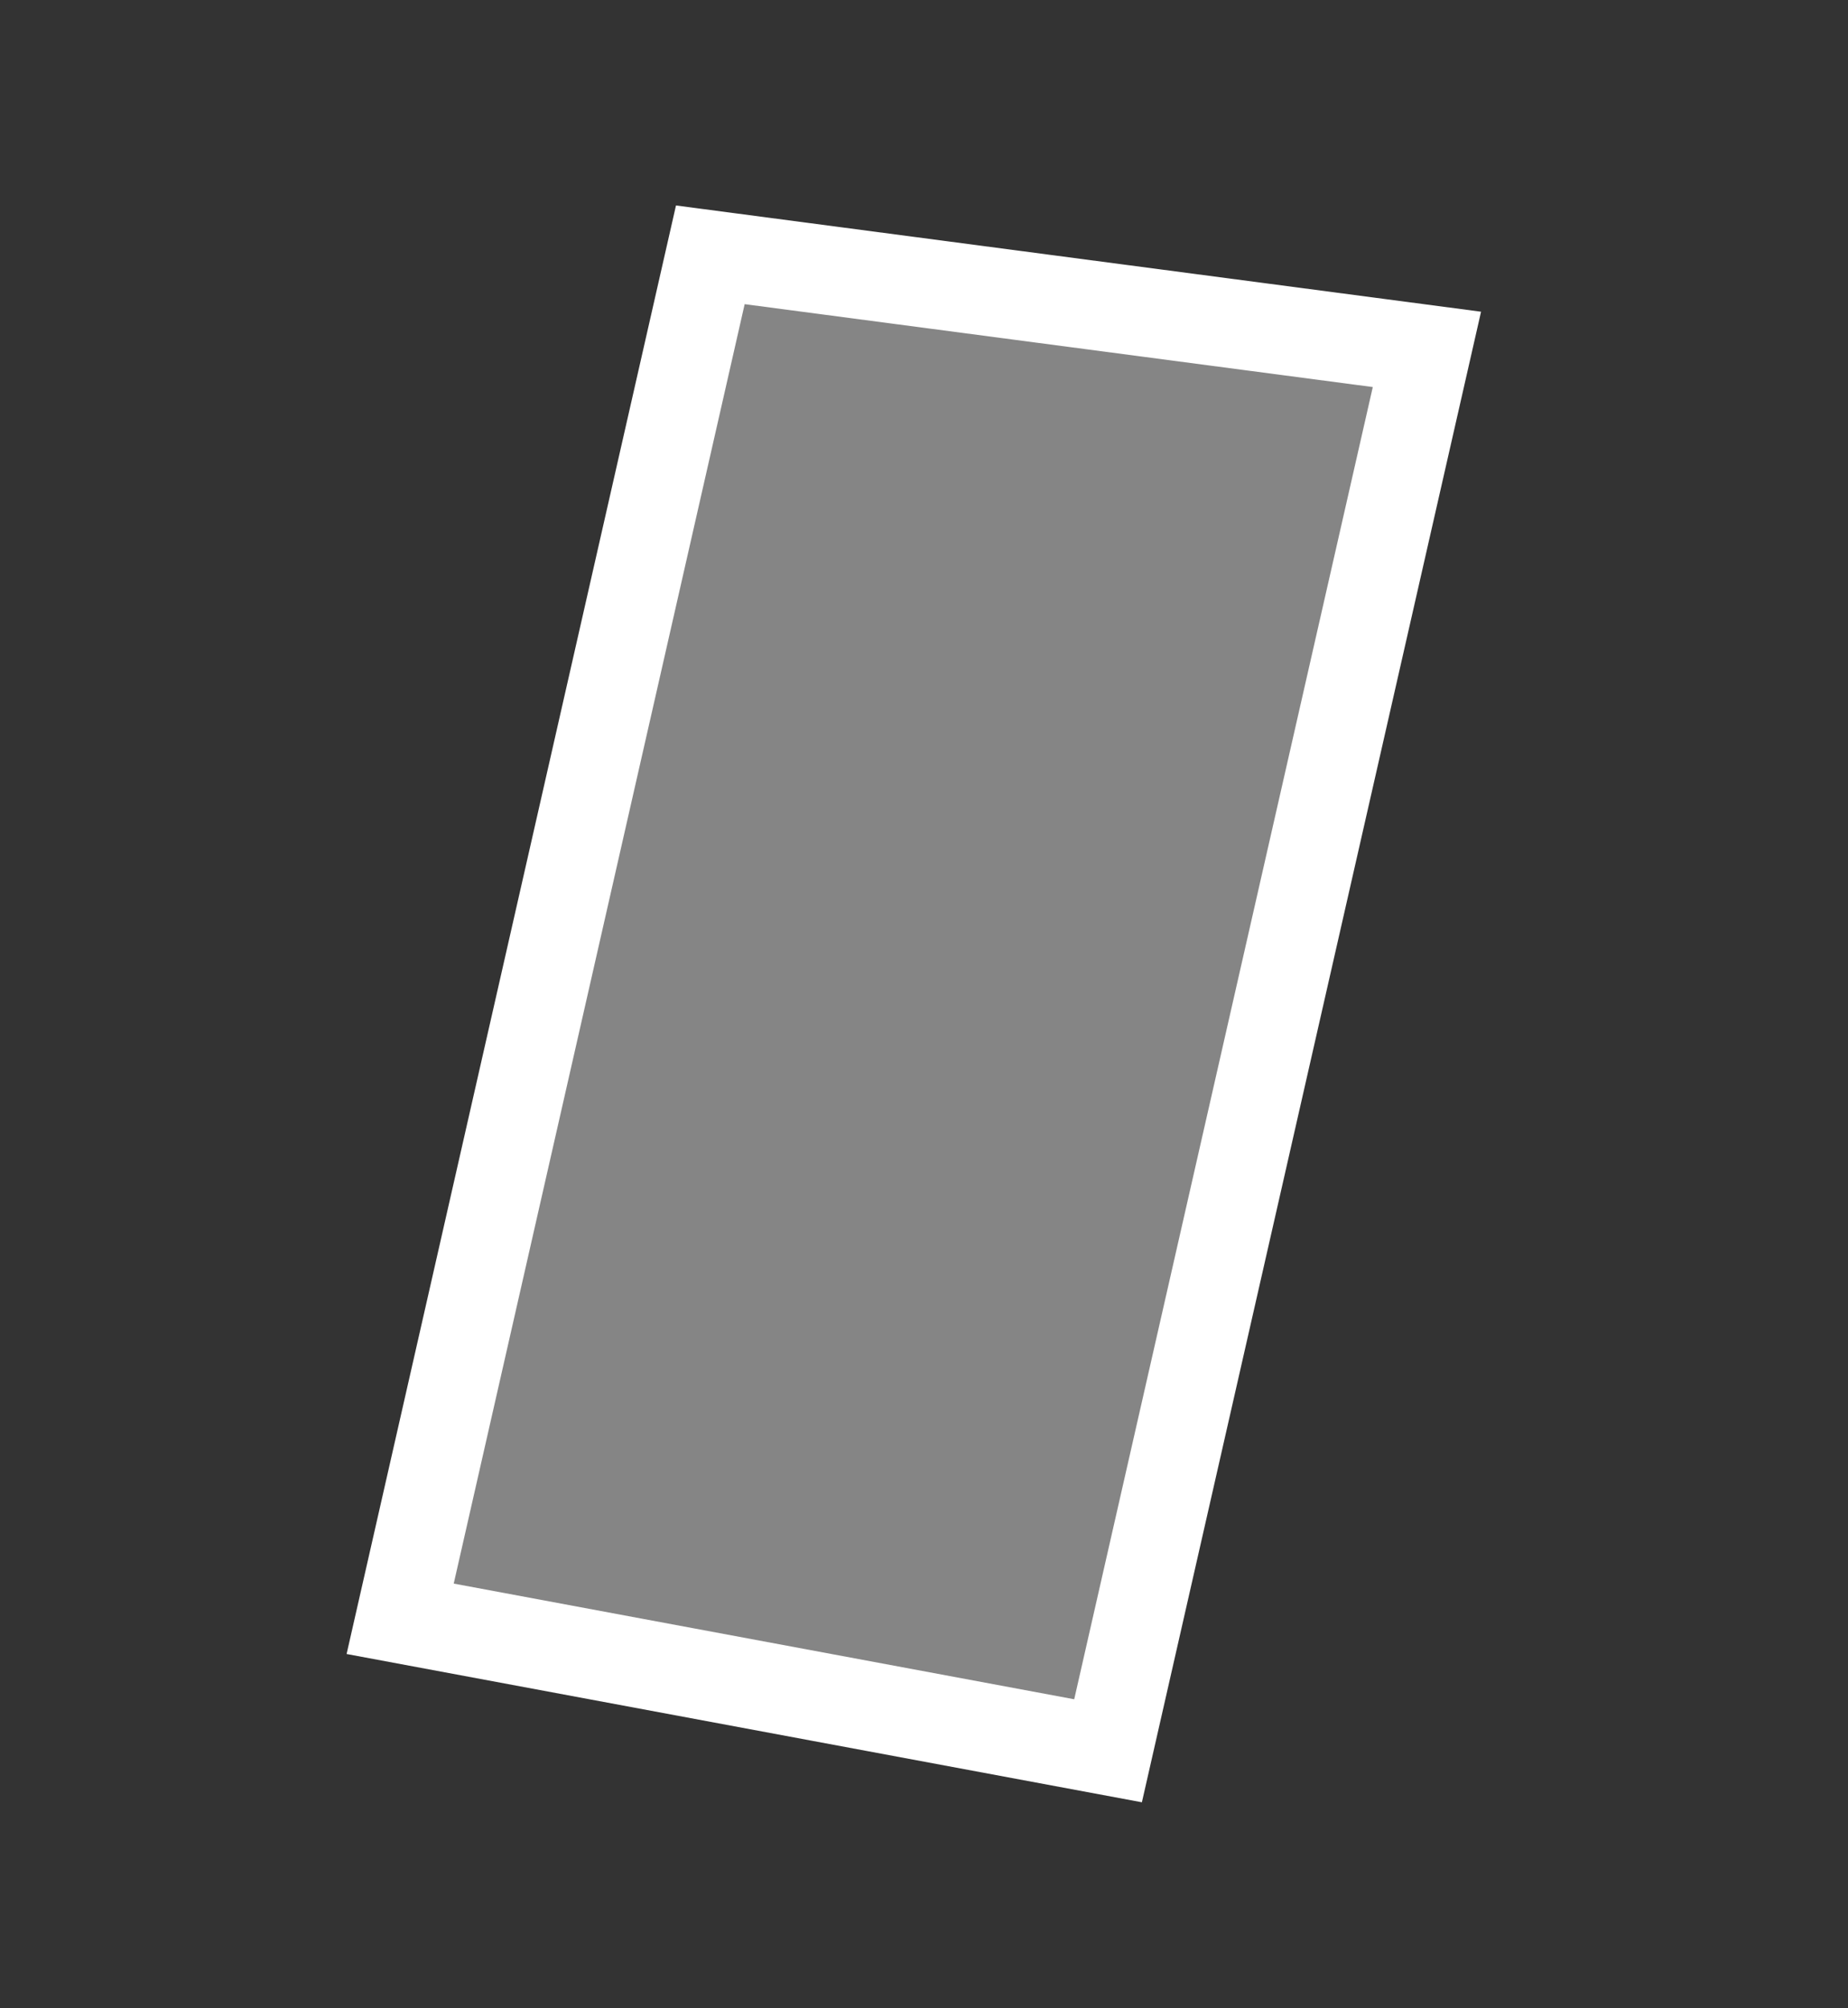 <svg width="104" height="113" viewBox="0 0 104 113" fill="none" xmlns="http://www.w3.org/2000/svg">
<rect x="0" y="0" width="104" height="113" fill="#333333" stroke="none"/>
<path d="M62.358 98.512L22.52 91.086L39.975 14.338L80.303 19.659L62.358 98.512Z" fill="white" fill-opacity="0.4" stroke="white" stroke-width="5"/>
</svg>
